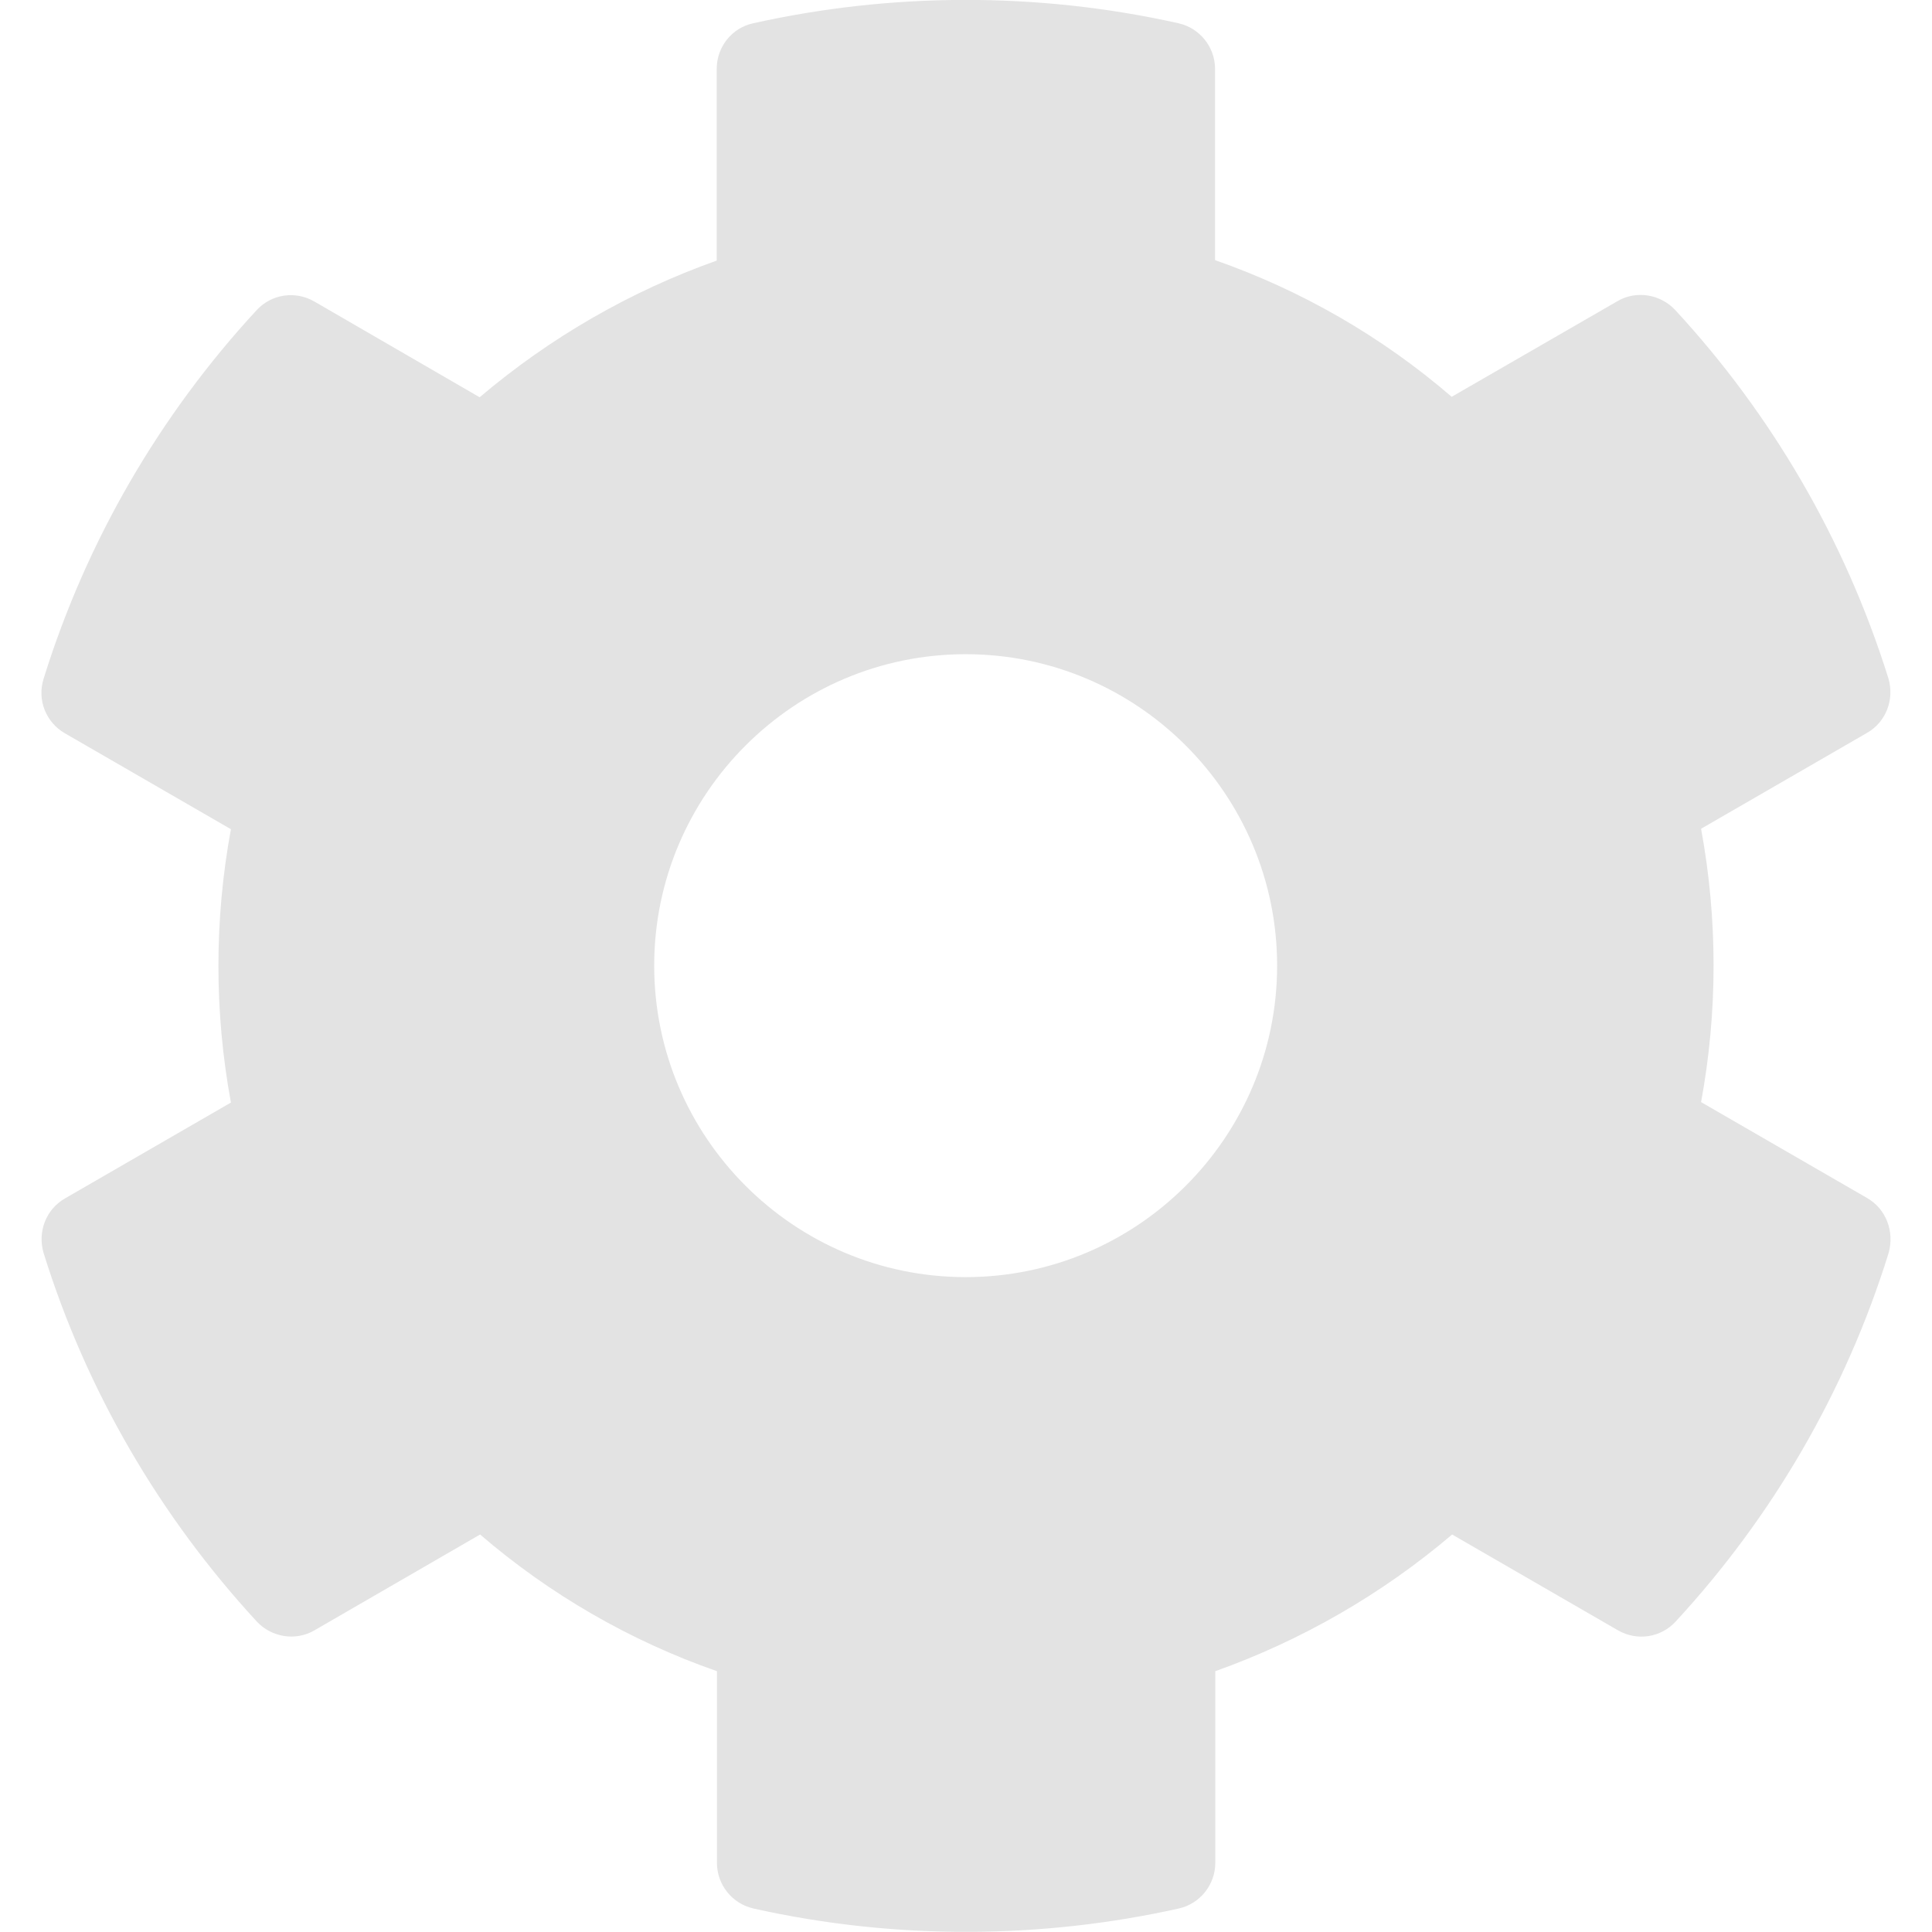 <?xml version="1.0" encoding="utf-8"?>
<svg width="32" height="32" viewBox="0 0 8.467 8.467" version="1.1" id="svg8" xmlns="http://www.w3.org/2000/svg">
  <defs id="defs2">
    <style id="style1399">.cls-1{fill:#e3e3e3;}</style>
    <style id="style1399-1">.cls-1{fill:#e3e3e3;}</style>
    <style id="style1399-5">.cls-1{fill:#e3e3e3;}</style>
    <style id="style1399-8">.cls-1{fill:#e3e3e3;}</style>
    <style id="style1399-7">.cls-1{fill:#e3e3e3;}</style>
    <style id="style1399-1-5">.cls-1{fill:#e3e3e3;}</style>
    <style id="style1399-5-6">.cls-1{fill:#e3e3e3;}</style>
    <style id="style1399-8-9">.cls-1{fill:#e3e3e3;}</style>
    <style id="style1399-2">.cls-1{fill:#e3e3e3;}</style>
    <style id="style1399-1-1">.cls-1{fill:#e3e3e3;}</style>
    <style id="style1399-5-5">.cls-1{fill:#e3e3e3;}</style>
    <style id="style1399-8-99">.cls-1{fill:#e3e3e3;}</style>
  </defs>
  <path style="fill-opacity: 1; stroke-width: 0.017; fill: rgb(227, 227, 227);" d="M 8.182,5.25 7.455,4.83 c 0.073,-0.396 0.073,-0.802 0,-1.198 L 8.182,3.212 C 8.266,3.164 8.303,3.065 8.276,2.973 8.086,2.366 7.764,1.816 7.342,1.359 7.277,1.289 7.171,1.272 7.09,1.319 L 6.362,1.739 C 6.057,1.476 5.705,1.273 5.325,1.14 V 0.302 c 0,-0.096 -0.067,-0.179 -0.16,-0.2 -0.626,-0.14 -1.268,-0.133 -1.864,0 -0.094,0.02 -0.16,0.104 -0.16,0.2 V 1.142 C 2.761,1.277 2.41,1.48 2.102,1.741 L 1.377,1.321 C 1.293,1.273 1.189,1.289 1.124,1.36 0.703,1.816 0.38,2.366 0.191,2.975 0.162,3.067 0.201,3.166 0.285,3.214 L 1.012,3.634 c -0.073,0.396 -0.073,0.802 0,1.198 L 0.285,5.252 c -0.084,0.048 -0.121,0.147 -0.094,0.239 0.189,0.608 0.512,1.157 0.934,1.615 0.065,0.07 0.171,0.087 0.253,0.039 L 2.104,6.725 C 2.41,6.988 2.761,7.191 3.142,7.324 v 0.84 c 0,0.096 0.067,0.179 0.16,0.2 0.626,0.14 1.268,0.133 1.864,0 C 5.26,8.343 5.326,8.259 5.326,8.164 V 7.324 C 5.705,7.189 6.057,6.986 6.364,6.725 l 0.727,0.42 c 0.084,0.048 0.188,0.032 0.253,-0.039 C 7.765,6.65 8.088,6.1 8.277,5.491 8.303,5.397 8.266,5.298 8.182,5.25 Z M 4.232,5.597 c -0.753,0 -1.365,-0.613 -1.365,-1.365 0,-0.753 0.613,-1.365 1.365,-1.365 0.753,0 1.365,0.613 1.365,1.365 0,0.753 -0.613,1.365 -1.365,1.365 z" id="path818-9"/>
</svg>